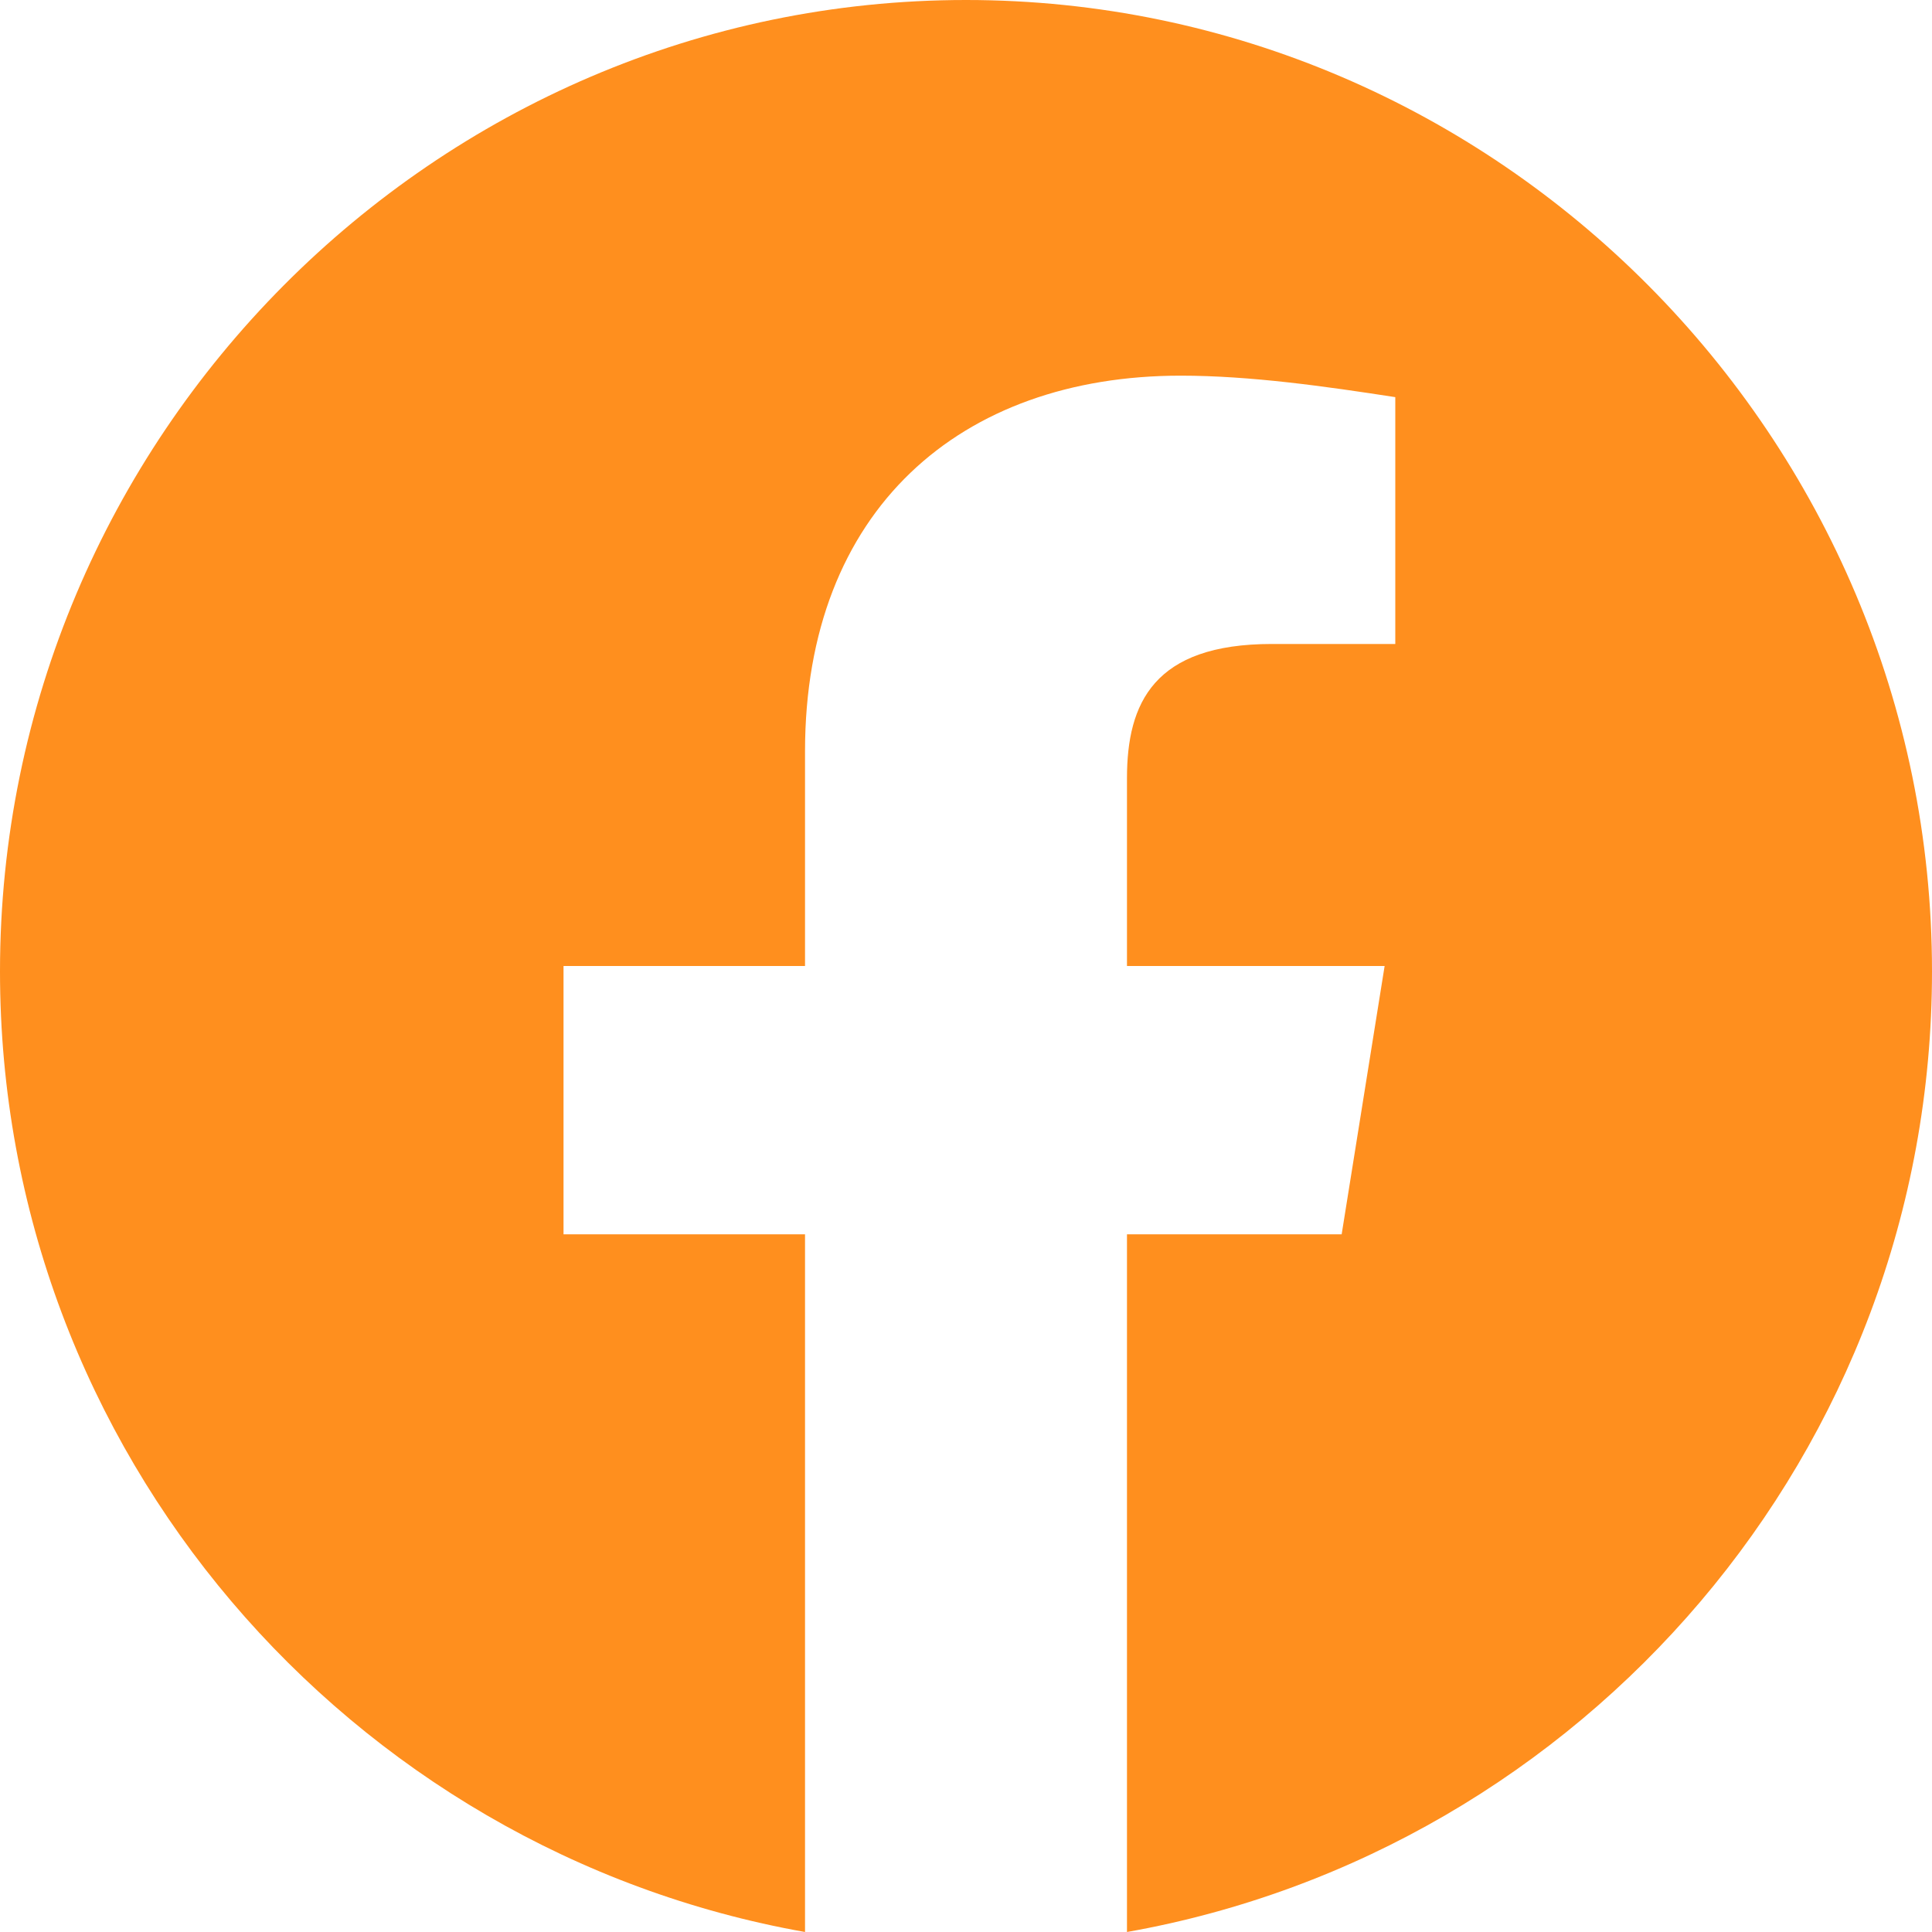 <svg width="25" height="25" viewBox="0 0 25 25" fill="none" xmlns="http://www.w3.org/2000/svg">
<g clip-path="url(#clip0_9_113)">
<path fill-rule="evenodd" clip-rule="evenodd" d="M0 12.57C0 18.784 4.514 23.952 10.417 25V15.972H7.292V12.5H10.417V9.722C10.417 6.597 12.43 4.861 15.278 4.861C16.18 4.861 17.153 5 18.055 5.139V8.333H16.458C14.93 8.333 14.583 9.097 14.583 10.07V12.5H17.917L17.361 15.972H14.583V25C20.486 23.952 25 18.785 25 12.57C25 5.656 19.375 0 12.5 0C5.625 0 0 5.656 0 12.57Z" fill="#FF8F1E"/>
</g>
<defs>
<clipPath id="clip0_9_113">
<rect width="25" height="25" fill="white"/>
</clipPath>
</defs>
</svg>
